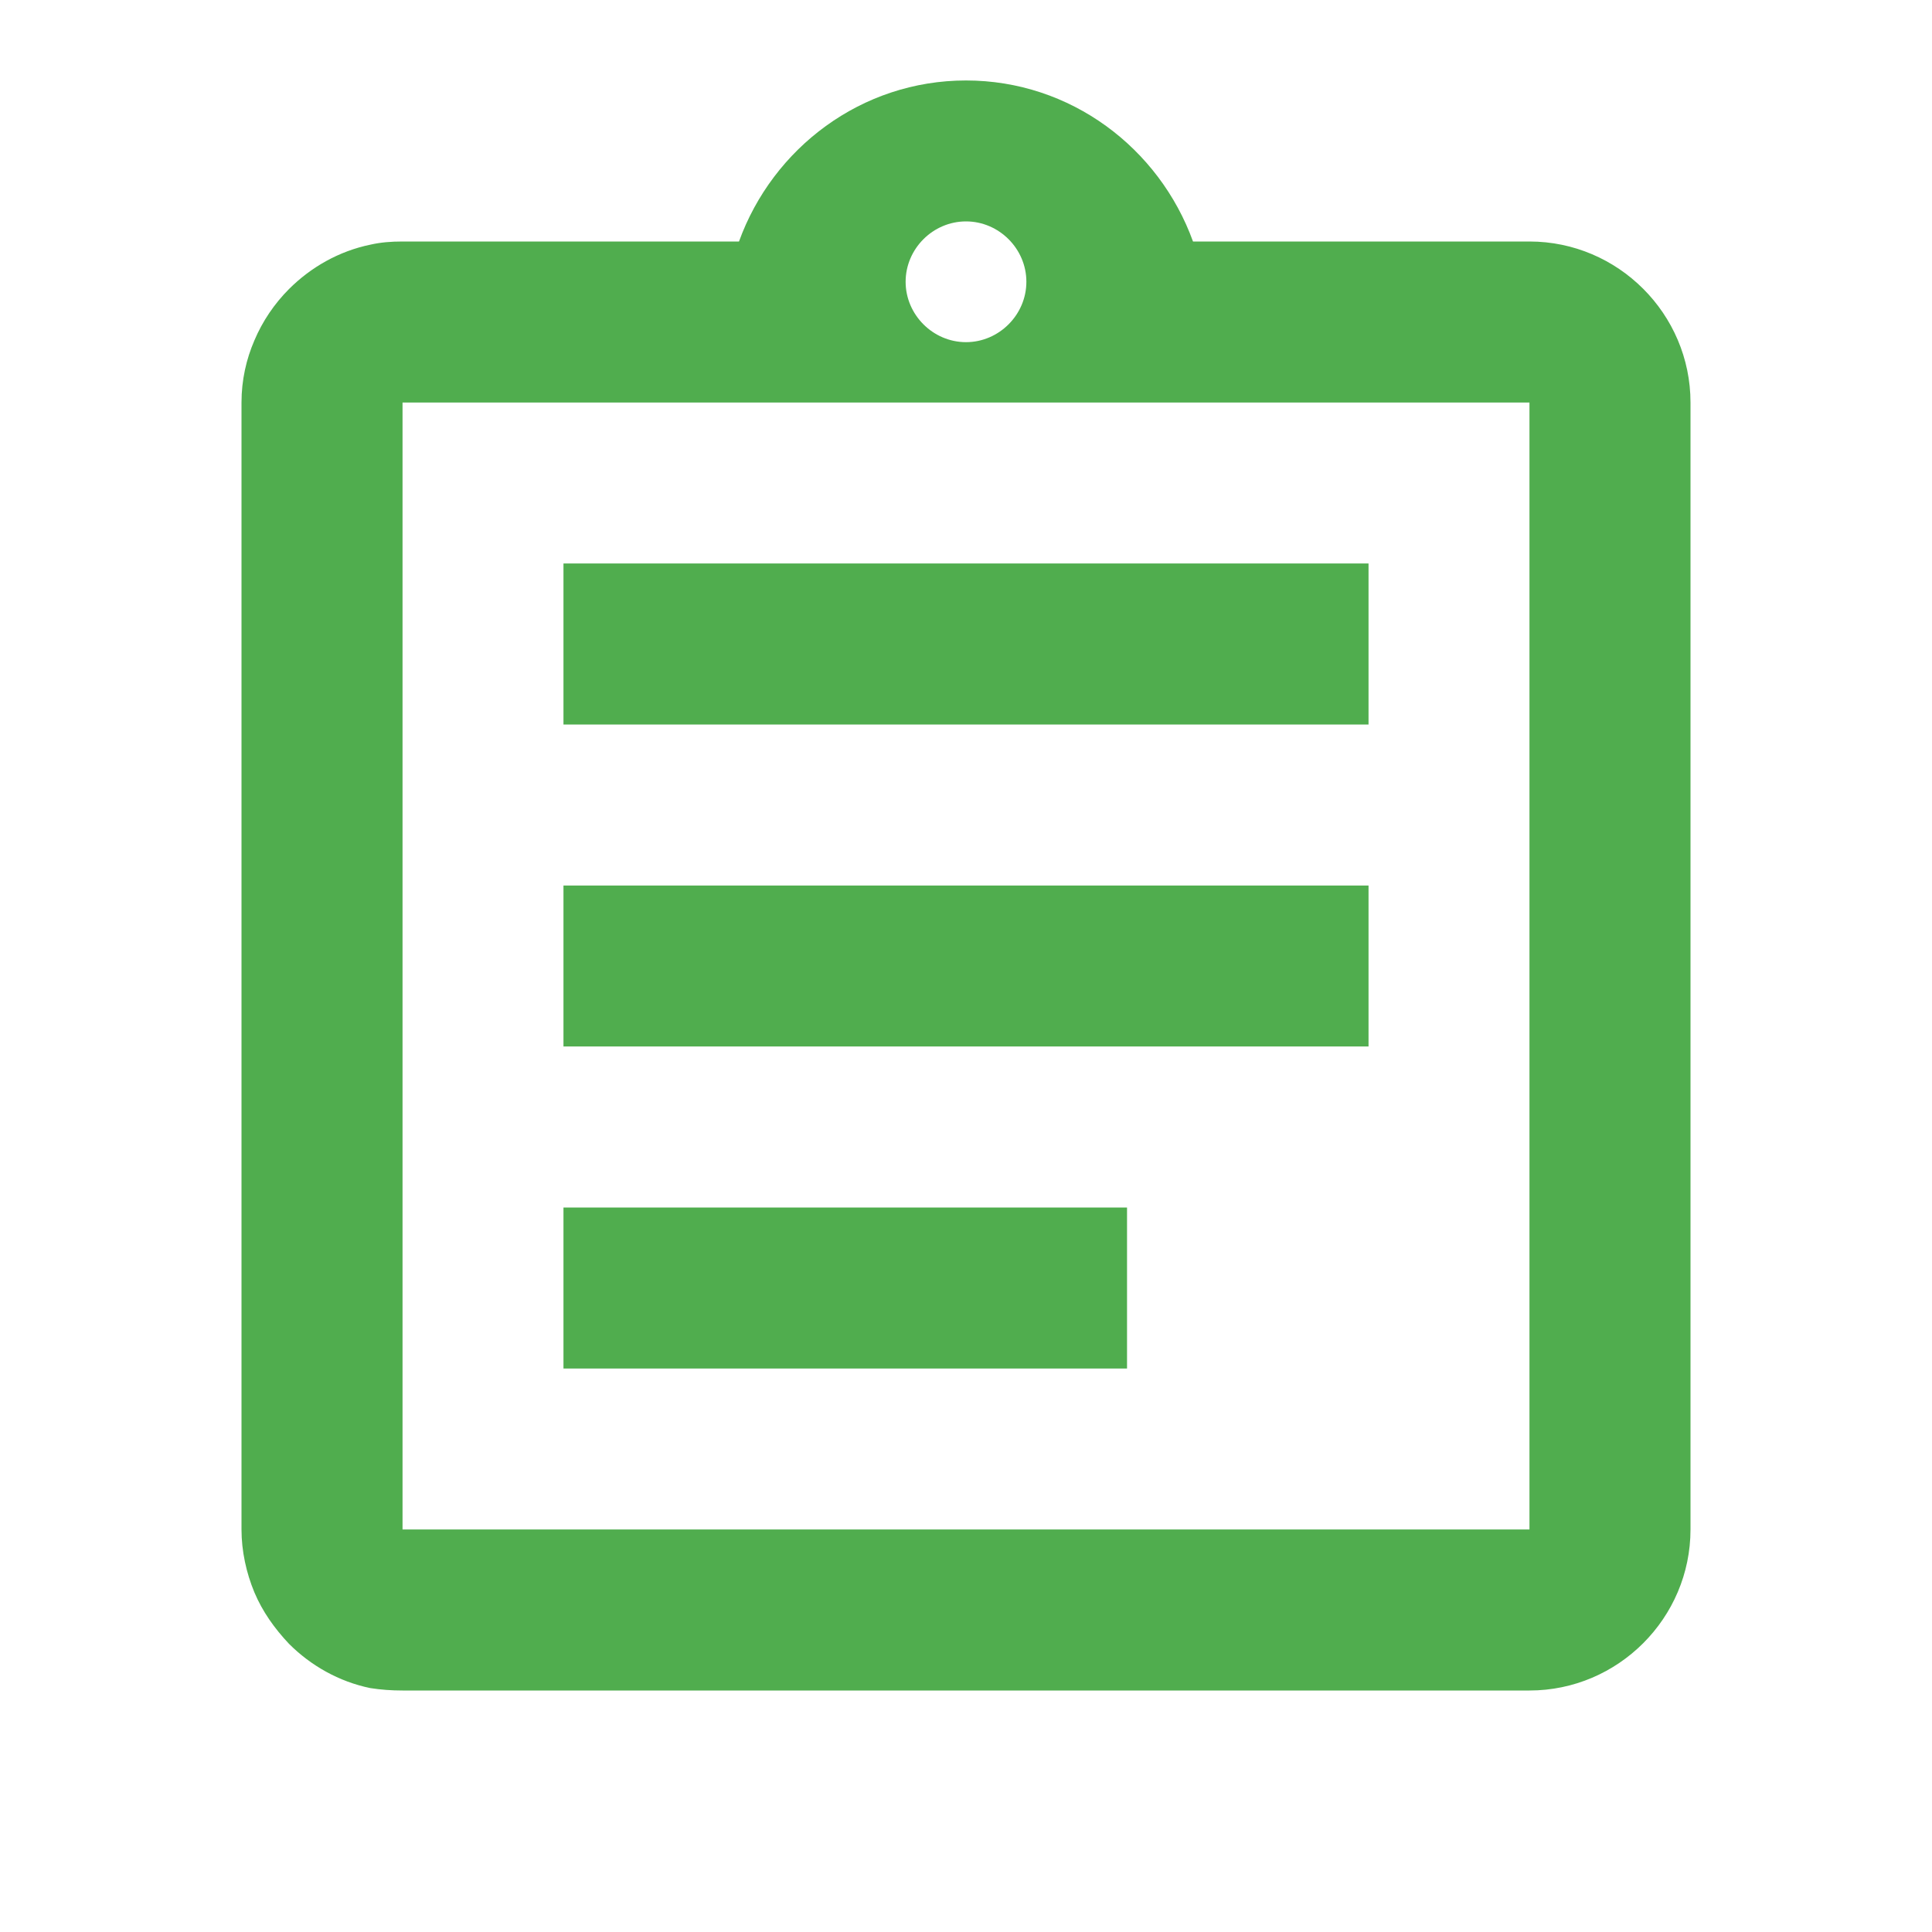 <?xml version="1.0" encoding="UTF-8"?>
<svg width="20px" height="20px" viewBox="0 0 20 20" version="1.1" xmlns="http://www.w3.org/2000/svg" xmlns:xlink="http://www.w3.org/1999/xlink">
    <title>assignment-24px</title>
    <g id="Course-Detail" stroke="none" stroke-width="1" fill="none" fill-rule="evenodd">
        <g id="assignment-24px">
            <polygon id="Path" points="0 0 20 0 20 20 0 20"></polygon>
            <path d="M5.833,12.5 L11.667,12.5 L11.667,14.167 L5.833,14.167 L5.833,12.5 Z M5.833,9.167 L14.167,9.167 L14.167,10.833 L5.833,10.833 L5.833,9.167 Z M5.833,5.833 L14.167,5.833 L14.167,7.5 L5.833,7.5 L5.833,5.833 Z M15.833,2.5 L12.35,2.5 C12,1.533 11.083,0.833 10,0.833 C8.917,0.833 8,1.533 7.65,2.5 L4.167,2.5 C4.05,2.5 3.942,2.508 3.833,2.533 C3.508,2.6 3.217,2.767 2.992,2.992 C2.842,3.142 2.717,3.325 2.633,3.525 C2.55,3.717 2.5,3.933 2.5,4.167 L2.5,15.833 C2.5,16.058 2.55,16.283 2.633,16.483 C2.717,16.683 2.842,16.858 2.992,17.017 C3.217,17.242 3.508,17.408 3.833,17.475 C3.942,17.492 4.05,17.5 4.167,17.5 L15.833,17.5 C16.75,17.5 17.5,16.75 17.5,15.833 L17.5,4.167 C17.5,3.25 16.75,2.5 15.833,2.5 Z M10,2.292 C10.342,2.292 10.625,2.575 10.625,2.917 C10.625,3.258 10.342,3.542 10,3.542 C9.658,3.542 9.375,3.258 9.375,2.917 C9.375,2.575 9.658,2.292 10,2.292 Z M15.833,15.833 L4.167,15.833 L4.167,4.167 L15.833,4.167 L15.833,15.833 Z" id="Shape" fill="#50AD4E" fill-rule="nonzero"></path>
        </g>
    </g>
</svg>